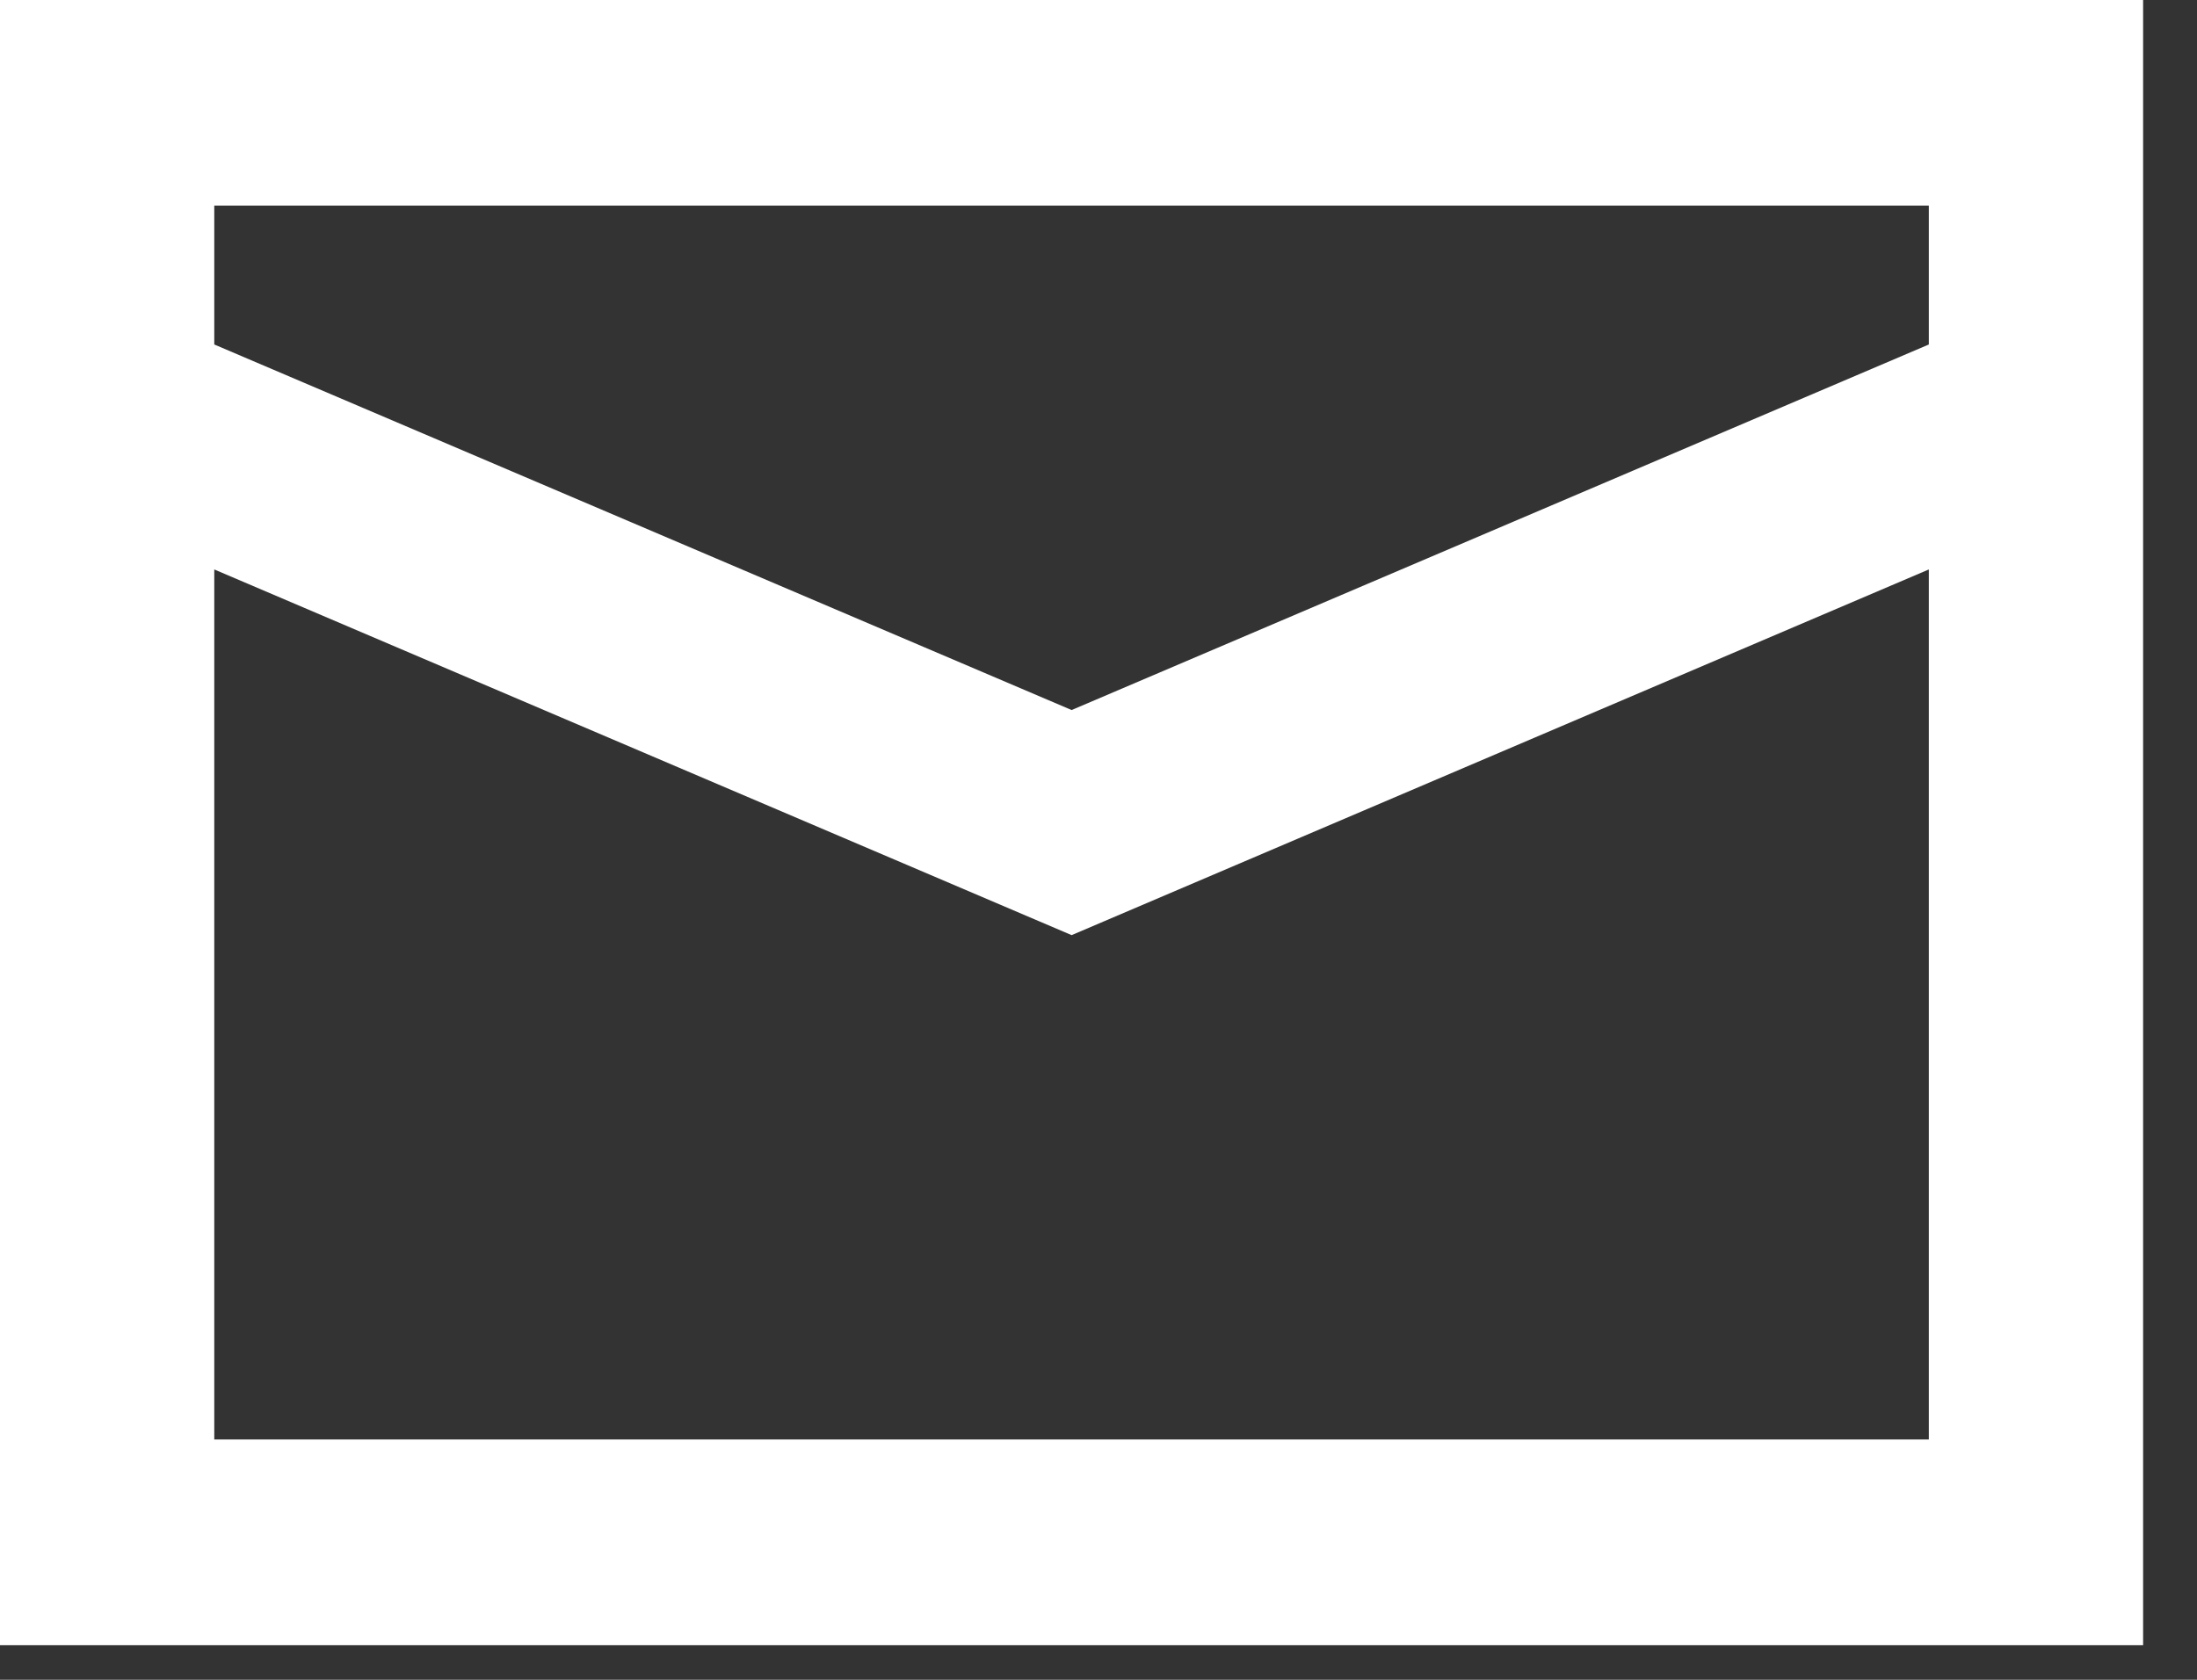 <svg width="17" height="13" viewBox="0 0 17 13" fill="none" xmlns="http://www.w3.org/2000/svg">
<rect x="0" y="0" width="17" height="13" fill="#333333" stroke="none"/>
<path fill-rule="evenodd" clip-rule="evenodd" d="M-0 0H16.583V12.732H-0V0ZM1.658 1.591V2.666L8.292 5.495L14.925 2.666V1.591H1.658ZM14.925 4.407L8.292 7.237L1.658 4.407V11.14H14.925V4.407Z" fill="white"/>
</svg>
